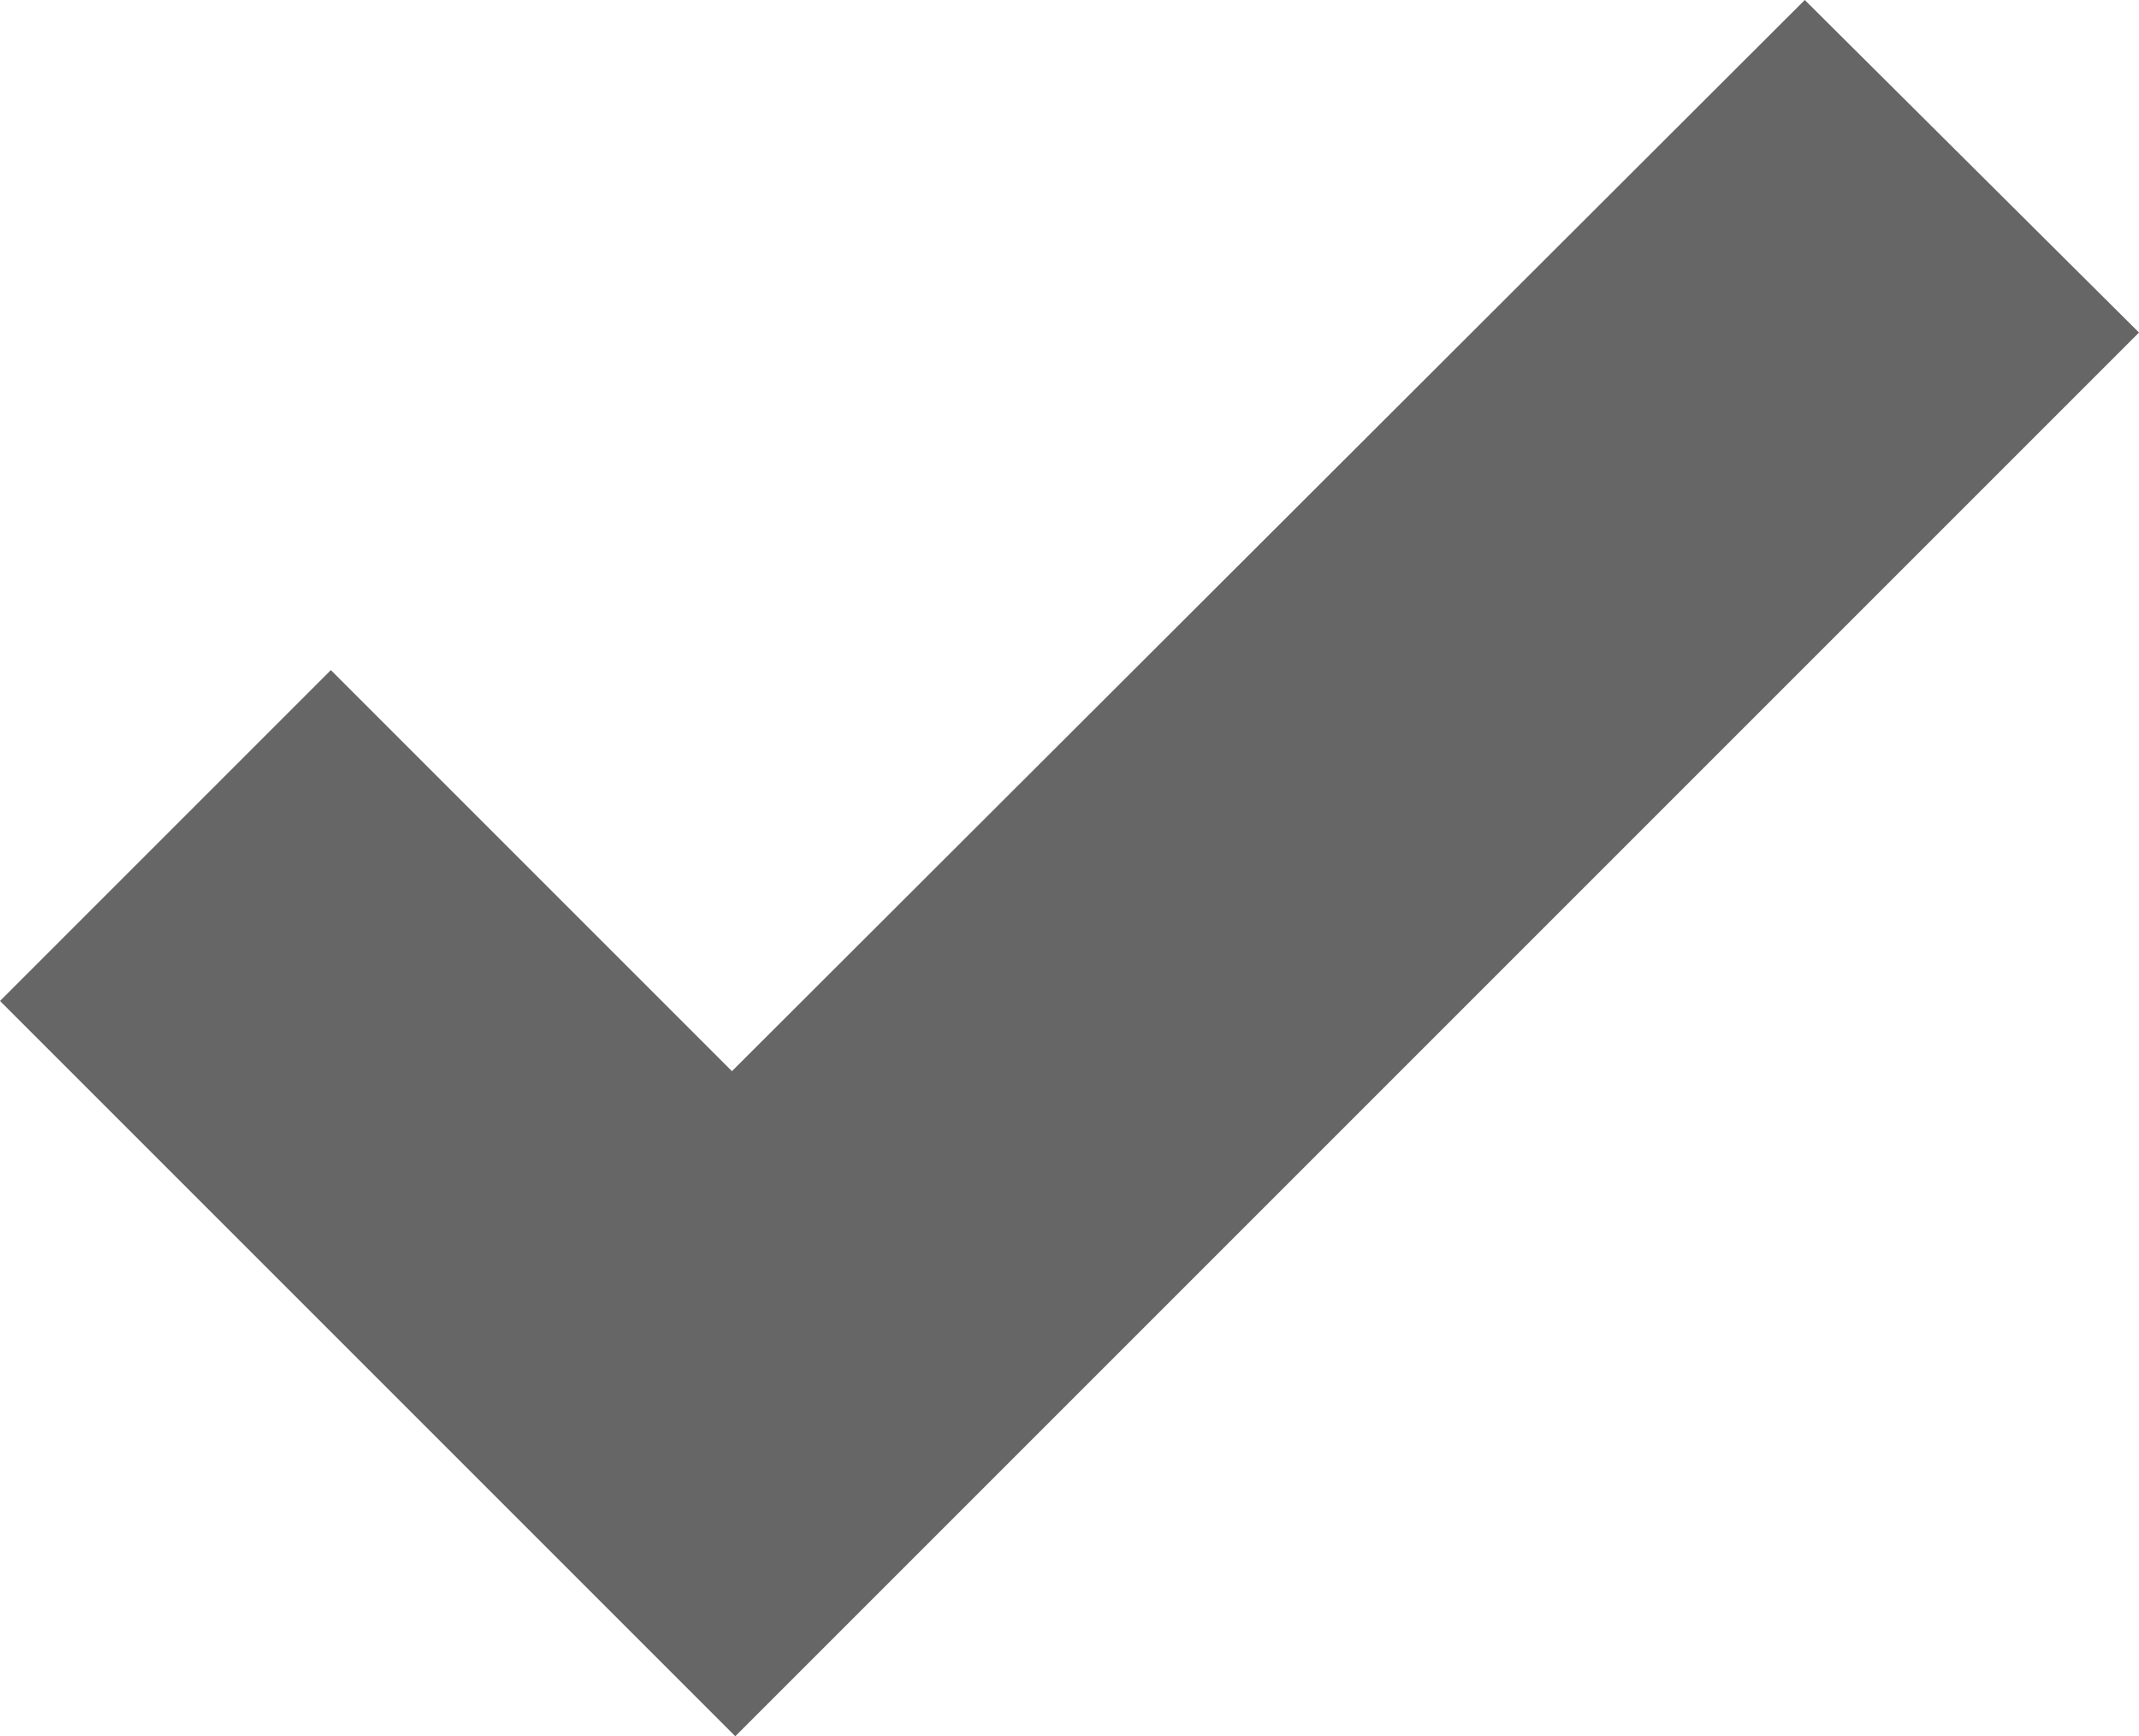 <?xml version="1.0" encoding="UTF-8" standalone="no"?>
<svg
   xmlns:dc="http://purl.org/dc/elements/1.1/"
   xmlns:cc="http://creativecommons.org/ns#"
   xmlns:rdf="http://www.w3.org/1999/02/22-rdf-syntax-ns#"
   xmlns:svg="http://www.w3.org/2000/svg"
   xmlns="http://www.w3.org/2000/svg"
   viewBox="0 0 480 389.625"
   height="389.625"
   width="480"
   xml:space="preserve"
   version="1.1"
   id="svg2"><defs
     id="defs6" /><g
     transform="matrix(1.25,0,0,-1.25,0,389.625)"
     id="g10"><g
       style="fill:#666666;fill-opacity:1"
       transform="translate(323.999,311.7)"
       id="g12"><path
         id="path14"
         style="fill:#666666;fill-opacity:1;fill-rule:nonzero;stroke:none"
         d="m 0,0 -192.599,-192.299 -72,72 -59.4,-59.4 132,-132.001 252,252 L 0.002,0 0,0 Z" /></g></g></svg>
